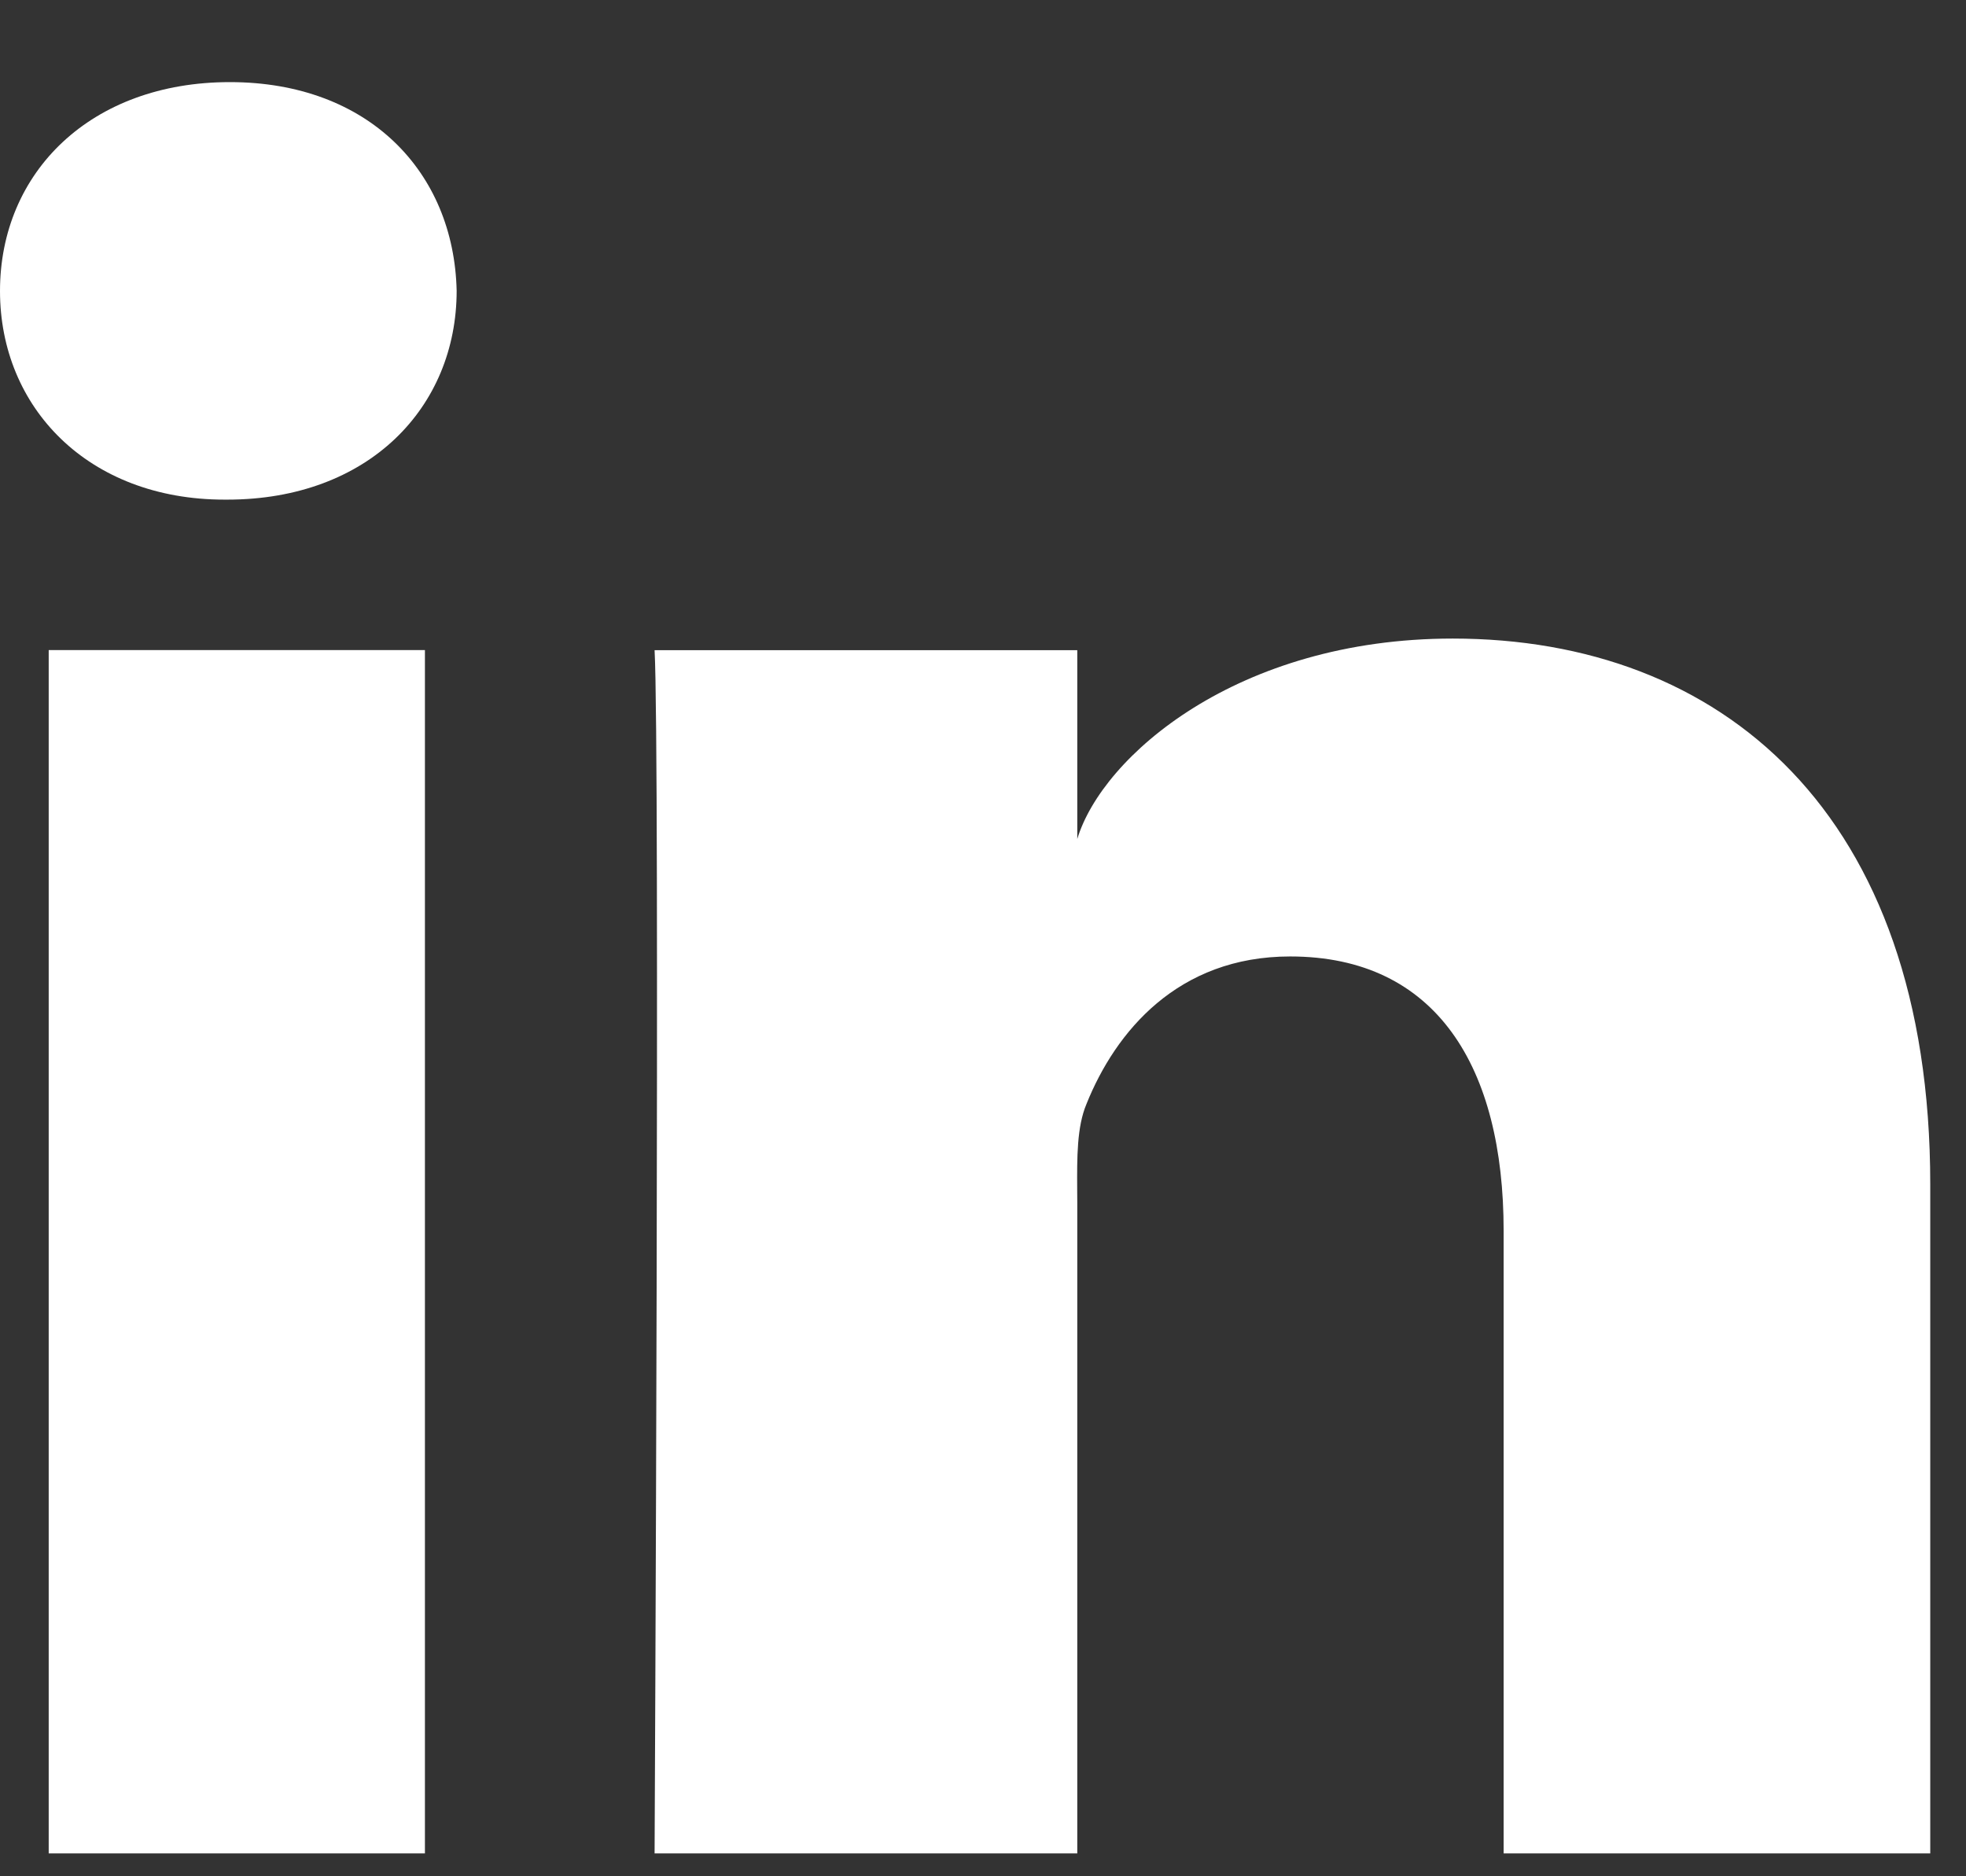 <svg width="22" height="21" viewBox="0 0 22 21" fill="none" xmlns="http://www.w3.org/2000/svg">
<rect x="0" y="0" width="22" height="21" fill="#333333" stroke="none"/>
<path fill-rule="evenodd" clip-rule="evenodd" d="M2.543 5.592H2.512C0.988 5.592 0 4.562 0 3.257C0 1.927 1.017 0.919 2.572 0.919C4.125 0.919 5.08 1.925 5.11 3.254C5.11 4.559 4.125 5.592 2.543 5.592ZM21.6 20.744H16.826V13.775C16.826 11.951 16.079 10.705 14.437 10.705C13.181 10.705 12.483 11.546 12.158 12.356C12.05 12.612 12.052 12.956 12.054 13.311C12.055 13.359 12.055 13.408 12.055 13.456V20.744H7.325C7.325 20.744 7.386 8.399 7.325 7.277H12.055V9.39C12.334 8.466 13.846 7.147 16.257 7.147C19.249 7.147 21.6 9.084 21.6 13.256V20.744ZM4.755 7.276H0.545V20.744H4.755V7.276Z" fill="white"/>
</svg>
